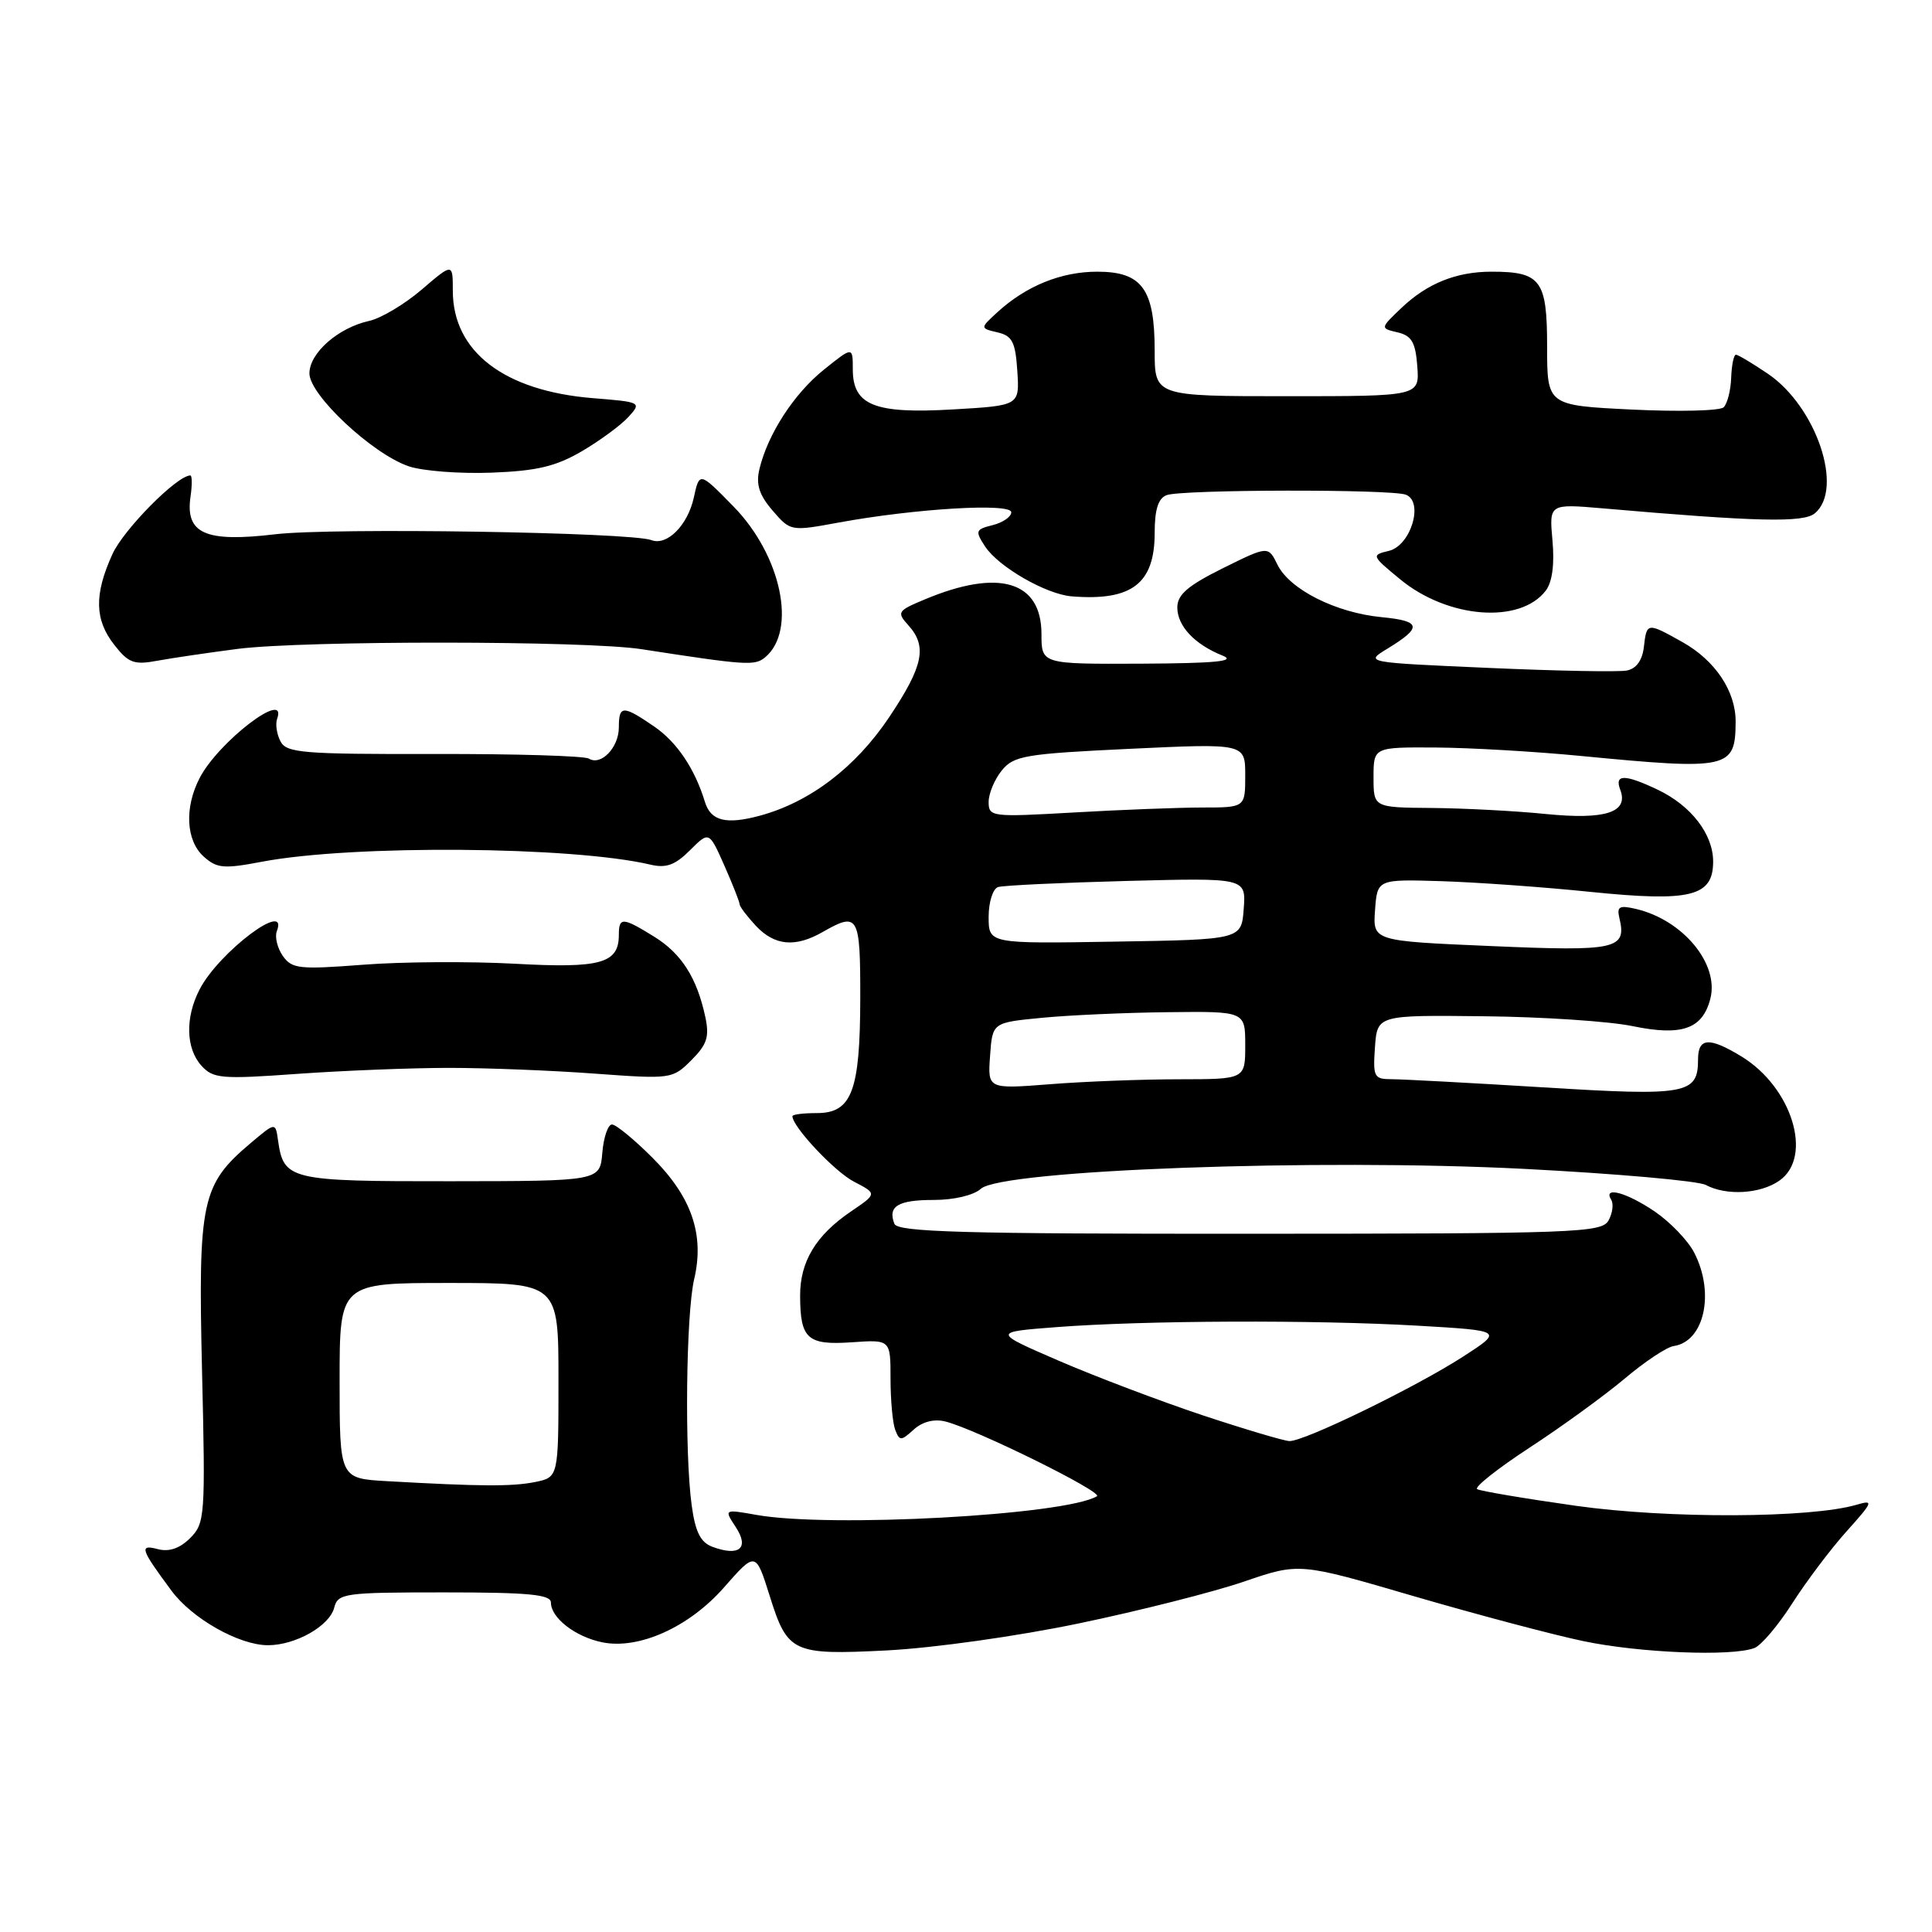 <?xml version="1.0" encoding="UTF-8" standalone="no"?>
<!DOCTYPE svg PUBLIC "-//W3C//DTD SVG 1.1//EN" "http://www.w3.org/Graphics/SVG/1.1/DTD/svg11.dtd" >
<svg xmlns="http://www.w3.org/2000/svg" xmlns:xlink="http://www.w3.org/1999/xlink" version="1.1" viewBox="0 0 256 256">
 <g >
 <path fill="currentColor"
d=" M 143.00 215.10 C 150.97 213.44 160.80 210.95 164.83 209.57 C 172.16 207.06 172.16 207.06 187.33 211.50 C 195.67 213.93 205.79 216.62 209.82 217.46 C 217.24 219.02 229.49 219.52 232.47 218.37 C 233.37 218.03 235.63 215.36 237.50 212.43 C 239.37 209.51 242.61 205.21 244.70 202.89 C 248.21 198.98 248.31 198.71 246.00 199.39 C 239.87 201.18 221.04 201.25 208.84 199.53 C 202.05 198.57 196.15 197.57 195.73 197.32 C 195.31 197.07 198.44 194.59 202.69 191.81 C 206.94 189.04 212.59 184.93 215.26 182.69 C 217.92 180.44 220.85 178.49 221.77 178.36 C 225.84 177.76 227.25 171.32 224.49 165.98 C 223.66 164.37 221.30 161.92 219.26 160.53 C 215.52 157.99 212.35 157.14 213.50 158.99 C 213.83 159.54 213.67 160.77 213.13 161.73 C 212.23 163.34 208.80 163.47 165.59 163.48 C 127.58 163.50 118.93 163.25 118.51 162.16 C 117.61 159.83 118.98 159.00 123.73 159.00 C 126.40 159.00 129.03 158.38 129.97 157.52 C 132.74 155.02 174.65 153.49 201.92 154.88 C 214.16 155.51 225.01 156.47 226.02 157.01 C 228.75 158.47 233.25 158.21 235.78 156.44 C 240.28 153.29 237.47 144.09 230.76 139.99 C 226.48 137.38 225.00 137.48 225.00 140.38 C 225.00 144.99 223.52 145.26 204.51 144.08 C 194.84 143.49 185.80 143.00 184.41 143.00 C 182.06 143.00 181.91 142.71 182.19 138.75 C 182.50 134.50 182.50 134.50 196.64 134.66 C 204.41 134.74 213.28 135.33 216.34 135.97 C 222.88 137.32 225.62 136.35 226.64 132.29 C 227.79 127.70 223.00 121.92 216.82 120.45 C 214.57 119.92 214.21 120.11 214.58 121.66 C 215.57 125.78 214.20 126.08 197.63 125.36 C 181.90 124.69 181.90 124.69 182.20 120.59 C 182.50 116.50 182.50 116.50 191.00 116.76 C 195.68 116.91 204.56 117.54 210.75 118.18 C 224.03 119.53 227.00 118.80 227.00 114.16 C 227.00 110.53 224.07 106.73 219.63 104.63 C 215.28 102.56 213.90 102.57 214.69 104.64 C 215.84 107.64 212.75 108.65 204.84 107.86 C 200.80 107.45 194.01 107.10 189.75 107.06 C 182.00 107.00 182.00 107.00 182.00 103.00 C 182.00 99.00 182.00 99.00 190.25 99.05 C 194.79 99.08 203.45 99.58 209.50 100.17 C 229.10 102.06 229.95 101.88 229.98 95.65 C 230.01 91.61 227.29 87.53 222.95 85.09 C 218.24 82.45 218.20 82.45 217.82 85.74 C 217.61 87.52 216.81 88.61 215.55 88.85 C 214.47 89.06 206.22 88.90 197.21 88.50 C 180.85 87.78 180.84 87.78 183.81 85.97 C 188.49 83.12 188.35 82.29 183.10 81.78 C 177.02 81.20 170.88 78.11 169.27 74.82 C 168.04 72.32 168.04 72.32 162.02 75.30 C 157.39 77.60 156.00 78.80 156.00 80.49 C 156.00 82.95 158.30 85.40 162.02 86.88 C 163.85 87.62 161.04 87.89 151.25 87.94 C 138.00 88.00 138.00 88.00 138.00 84.02 C 138.00 76.99 132.36 75.31 122.55 79.42 C 118.92 80.93 118.80 81.12 120.35 82.84 C 122.89 85.64 122.36 88.24 117.83 95.02 C 113.38 101.67 107.31 106.30 100.66 108.09 C 96.20 109.29 94.18 108.78 93.41 106.27 C 92.06 101.84 89.69 98.32 86.66 96.25 C 82.53 93.42 82.00 93.44 82.00 96.38 C 82.00 99.05 79.64 101.51 78.03 100.52 C 77.45 100.16 68.21 99.88 57.51 99.91 C 40.07 99.94 37.95 99.77 37.16 98.22 C 36.67 97.28 36.47 95.94 36.72 95.25 C 38.16 91.23 28.94 98.28 26.45 103.10 C 24.42 107.03 24.64 111.36 26.98 113.49 C 28.74 115.07 29.64 115.15 34.73 114.18 C 46.71 111.91 75.85 112.13 86.19 114.57 C 88.26 115.06 89.46 114.63 91.42 112.67 C 93.96 110.13 93.96 110.13 95.98 114.69 C 97.09 117.20 98.00 119.51 98.00 119.81 C 98.00 120.12 98.98 121.41 100.17 122.69 C 102.65 125.32 105.38 125.57 109.00 123.50 C 113.74 120.79 114.00 121.25 113.99 132.25 C 113.97 144.60 112.87 147.50 108.21 147.49 C 106.44 147.49 105.00 147.67 105.00 147.90 C 105.00 149.30 110.60 155.26 113.16 156.58 C 116.22 158.17 116.22 158.17 112.78 160.51 C 108.11 163.67 106.00 167.18 106.02 171.71 C 106.04 177.42 106.98 178.26 112.87 177.86 C 118.00 177.50 118.00 177.50 118.00 182.67 C 118.00 185.51 118.28 188.57 118.62 189.46 C 119.20 190.96 119.40 190.95 121.08 189.42 C 122.25 188.37 123.79 187.98 125.28 188.36 C 129.29 189.36 146.24 197.73 145.35 198.26 C 141.12 200.77 109.94 202.47 100.22 200.73 C 95.93 199.97 95.93 199.97 97.50 202.36 C 99.32 205.14 97.96 206.28 94.40 204.96 C 92.82 204.37 92.13 202.99 91.65 199.45 C 90.70 192.50 90.90 174.12 91.98 169.50 C 93.37 163.60 91.65 158.60 86.46 153.41 C 84.04 150.99 81.62 149.00 81.09 149.00 C 80.56 149.00 79.98 150.69 79.81 152.75 C 79.50 156.50 79.50 156.50 59.70 156.52 C 38.33 156.54 37.59 156.36 36.84 151.10 C 36.50 148.69 36.50 148.69 33.21 151.47 C 26.70 156.97 26.24 159.09 26.77 181.63 C 27.23 200.92 27.16 201.84 25.20 203.80 C 23.83 205.17 22.41 205.66 20.92 205.27 C 18.41 204.61 18.61 205.23 22.71 210.76 C 25.45 214.48 31.69 218.00 35.51 218.00 C 39.15 218.00 43.65 215.46 44.28 213.04 C 44.78 211.11 45.56 211.00 58.91 211.00 C 70.05 211.00 73.00 211.28 73.00 212.35 C 73.00 214.39 76.26 216.90 79.83 217.62 C 84.68 218.59 91.30 215.60 95.90 210.38 C 100.14 205.56 100.13 205.56 102.00 211.50 C 104.35 219.00 105.04 219.32 117.50 218.69 C 123.70 218.37 134.82 216.81 143.00 215.10 Z  M 59.50 141.50 C 64.45 141.50 73.13 141.84 78.79 142.26 C 88.93 143.00 89.11 142.98 91.61 140.48 C 93.70 138.39 94.02 137.37 93.45 134.72 C 92.34 129.55 90.29 126.34 86.66 124.10 C 82.49 121.52 82.00 121.50 82.00 123.88 C 82.00 127.66 79.59 128.33 68.22 127.70 C 62.32 127.38 53.29 127.43 48.15 127.83 C 39.65 128.48 38.68 128.38 37.47 126.66 C 36.75 125.62 36.39 124.15 36.68 123.39 C 38.31 119.15 29.00 126.17 26.45 131.10 C 24.52 134.83 24.62 138.92 26.69 141.21 C 28.24 142.92 29.33 143.02 39.44 142.29 C 45.52 141.86 54.55 141.50 59.50 141.50 Z  M 31.50 85.98 C 40.30 84.86 77.65 84.88 85.00 86.02 C 98.92 88.17 100.00 88.24 101.38 87.10 C 105.63 83.57 103.54 73.60 97.19 67.11 C 92.68 62.50 92.68 62.50 91.93 65.95 C 91.12 69.61 88.38 72.36 86.32 71.57 C 83.58 70.52 43.98 69.90 36.50 70.79 C 27.18 71.90 24.52 70.71 25.25 65.77 C 25.47 64.25 25.46 63.00 25.22 63.00 C 23.46 63.00 16.38 70.15 14.89 73.44 C 12.46 78.79 12.53 82.13 15.16 85.47 C 17.03 87.86 17.77 88.13 20.91 87.54 C 22.88 87.18 27.65 86.48 31.50 85.98 Z  M 204.83 78.25 C 205.68 77.13 206.00 74.76 205.71 71.62 C 205.27 66.75 205.27 66.75 212.38 67.36 C 232.83 69.14 238.96 69.28 240.47 68.02 C 244.35 64.80 240.69 53.90 234.26 49.53 C 232.21 48.14 230.30 47.00 230.02 47.00 C 229.73 47.00 229.45 48.38 229.39 50.06 C 229.33 51.74 228.88 53.50 228.39 53.97 C 227.90 54.44 222.44 54.57 216.25 54.27 C 205.00 53.72 205.00 53.72 205.00 45.89 C 205.00 37.11 204.17 36.00 197.63 36.00 C 192.96 36.00 189.10 37.56 185.69 40.81 C 182.87 43.50 182.87 43.50 185.19 44.04 C 187.05 44.48 187.56 45.34 187.80 48.54 C 188.09 52.50 188.09 52.50 170.55 52.50 C 153.00 52.50 153.00 52.50 153.00 46.47 C 153.00 38.31 151.33 36.00 145.39 36.00 C 140.62 36.00 135.98 37.88 132.17 41.36 C 129.85 43.49 129.85 43.49 132.17 44.04 C 134.13 44.49 134.55 45.31 134.80 49.16 C 135.10 53.74 135.10 53.74 126.30 54.25 C 115.87 54.86 113.00 53.71 113.00 48.93 C 113.00 45.91 113.00 45.91 109.16 48.99 C 105.18 52.19 101.72 57.55 100.62 62.19 C 100.15 64.19 100.60 65.59 102.37 67.65 C 104.74 70.40 104.78 70.41 111.13 69.24 C 121.27 67.38 134.00 66.62 134.00 67.88 C 134.00 68.47 132.89 69.24 131.54 69.58 C 129.26 70.15 129.18 70.35 130.53 72.41 C 132.30 75.11 138.60 78.74 142.00 79.02 C 149.97 79.66 153.00 77.34 153.00 70.61 C 153.00 67.52 153.47 66.03 154.58 65.61 C 156.56 64.85 184.32 64.80 186.28 65.55 C 188.70 66.48 186.94 72.30 184.04 72.99 C 181.69 73.55 181.72 73.63 185.53 76.76 C 191.84 81.97 201.45 82.71 204.83 78.25 Z  M 77.12 59.78 C 79.53 58.36 82.30 56.32 83.28 55.24 C 85.03 53.31 84.94 53.27 78.59 52.76 C 66.81 51.81 60.00 46.60 60.00 38.52 C 60.00 34.84 60.00 34.84 55.88 38.37 C 53.62 40.31 50.49 42.17 48.93 42.52 C 44.82 43.42 41.00 46.77 41.00 49.48 C 41.00 52.35 49.36 60.16 54.17 61.79 C 56.00 62.41 60.93 62.79 65.12 62.63 C 71.16 62.40 73.64 61.81 77.12 59.78 Z  M 51.25 196.26 C 45.00 195.90 45.00 195.90 45.00 182.95 C 45.00 170.00 45.00 170.00 59.50 170.00 C 74.00 170.00 74.00 170.00 74.00 182.88 C 74.00 195.75 74.00 195.75 70.88 196.38 C 67.80 196.99 63.67 196.96 51.25 196.26 Z  M 159.35 187.53 C 153.77 185.67 145.22 182.43 140.35 180.33 C 131.50 176.50 131.50 176.50 140.00 175.85 C 151.61 174.96 174.13 174.87 187.85 175.66 C 199.19 176.32 199.19 176.32 193.85 179.77 C 187.52 183.85 172.78 191.02 170.85 190.95 C 170.11 190.92 164.93 189.38 159.35 187.53 Z  M 131.19 139.90 C 131.50 135.50 131.50 135.50 138.00 134.87 C 141.57 134.52 149.11 134.18 154.75 134.12 C 165.00 134.00 165.00 134.00 165.00 138.50 C 165.00 143.00 165.00 143.00 156.25 143.01 C 151.44 143.01 143.76 143.30 139.19 143.66 C 130.87 144.31 130.87 144.31 131.19 139.90 Z  M 131.00 121.49 C 131.00 119.53 131.56 117.76 132.25 117.54 C 132.94 117.32 140.61 116.96 149.30 116.73 C 165.10 116.32 165.10 116.32 164.80 120.41 C 164.50 124.50 164.50 124.50 147.75 124.77 C 131.00 125.05 131.00 125.05 131.00 121.49 Z  M 131.00 106.26 C 131.00 105.14 131.79 103.26 132.75 102.08 C 134.34 100.13 135.85 99.88 149.75 99.22 C 165.00 98.50 165.00 98.50 165.00 102.75 C 165.00 107.00 165.00 107.00 159.25 107.00 C 156.09 107.01 148.44 107.30 142.25 107.66 C 131.38 108.28 131.00 108.24 131.00 106.26 Z "/>
</g>
</svg>